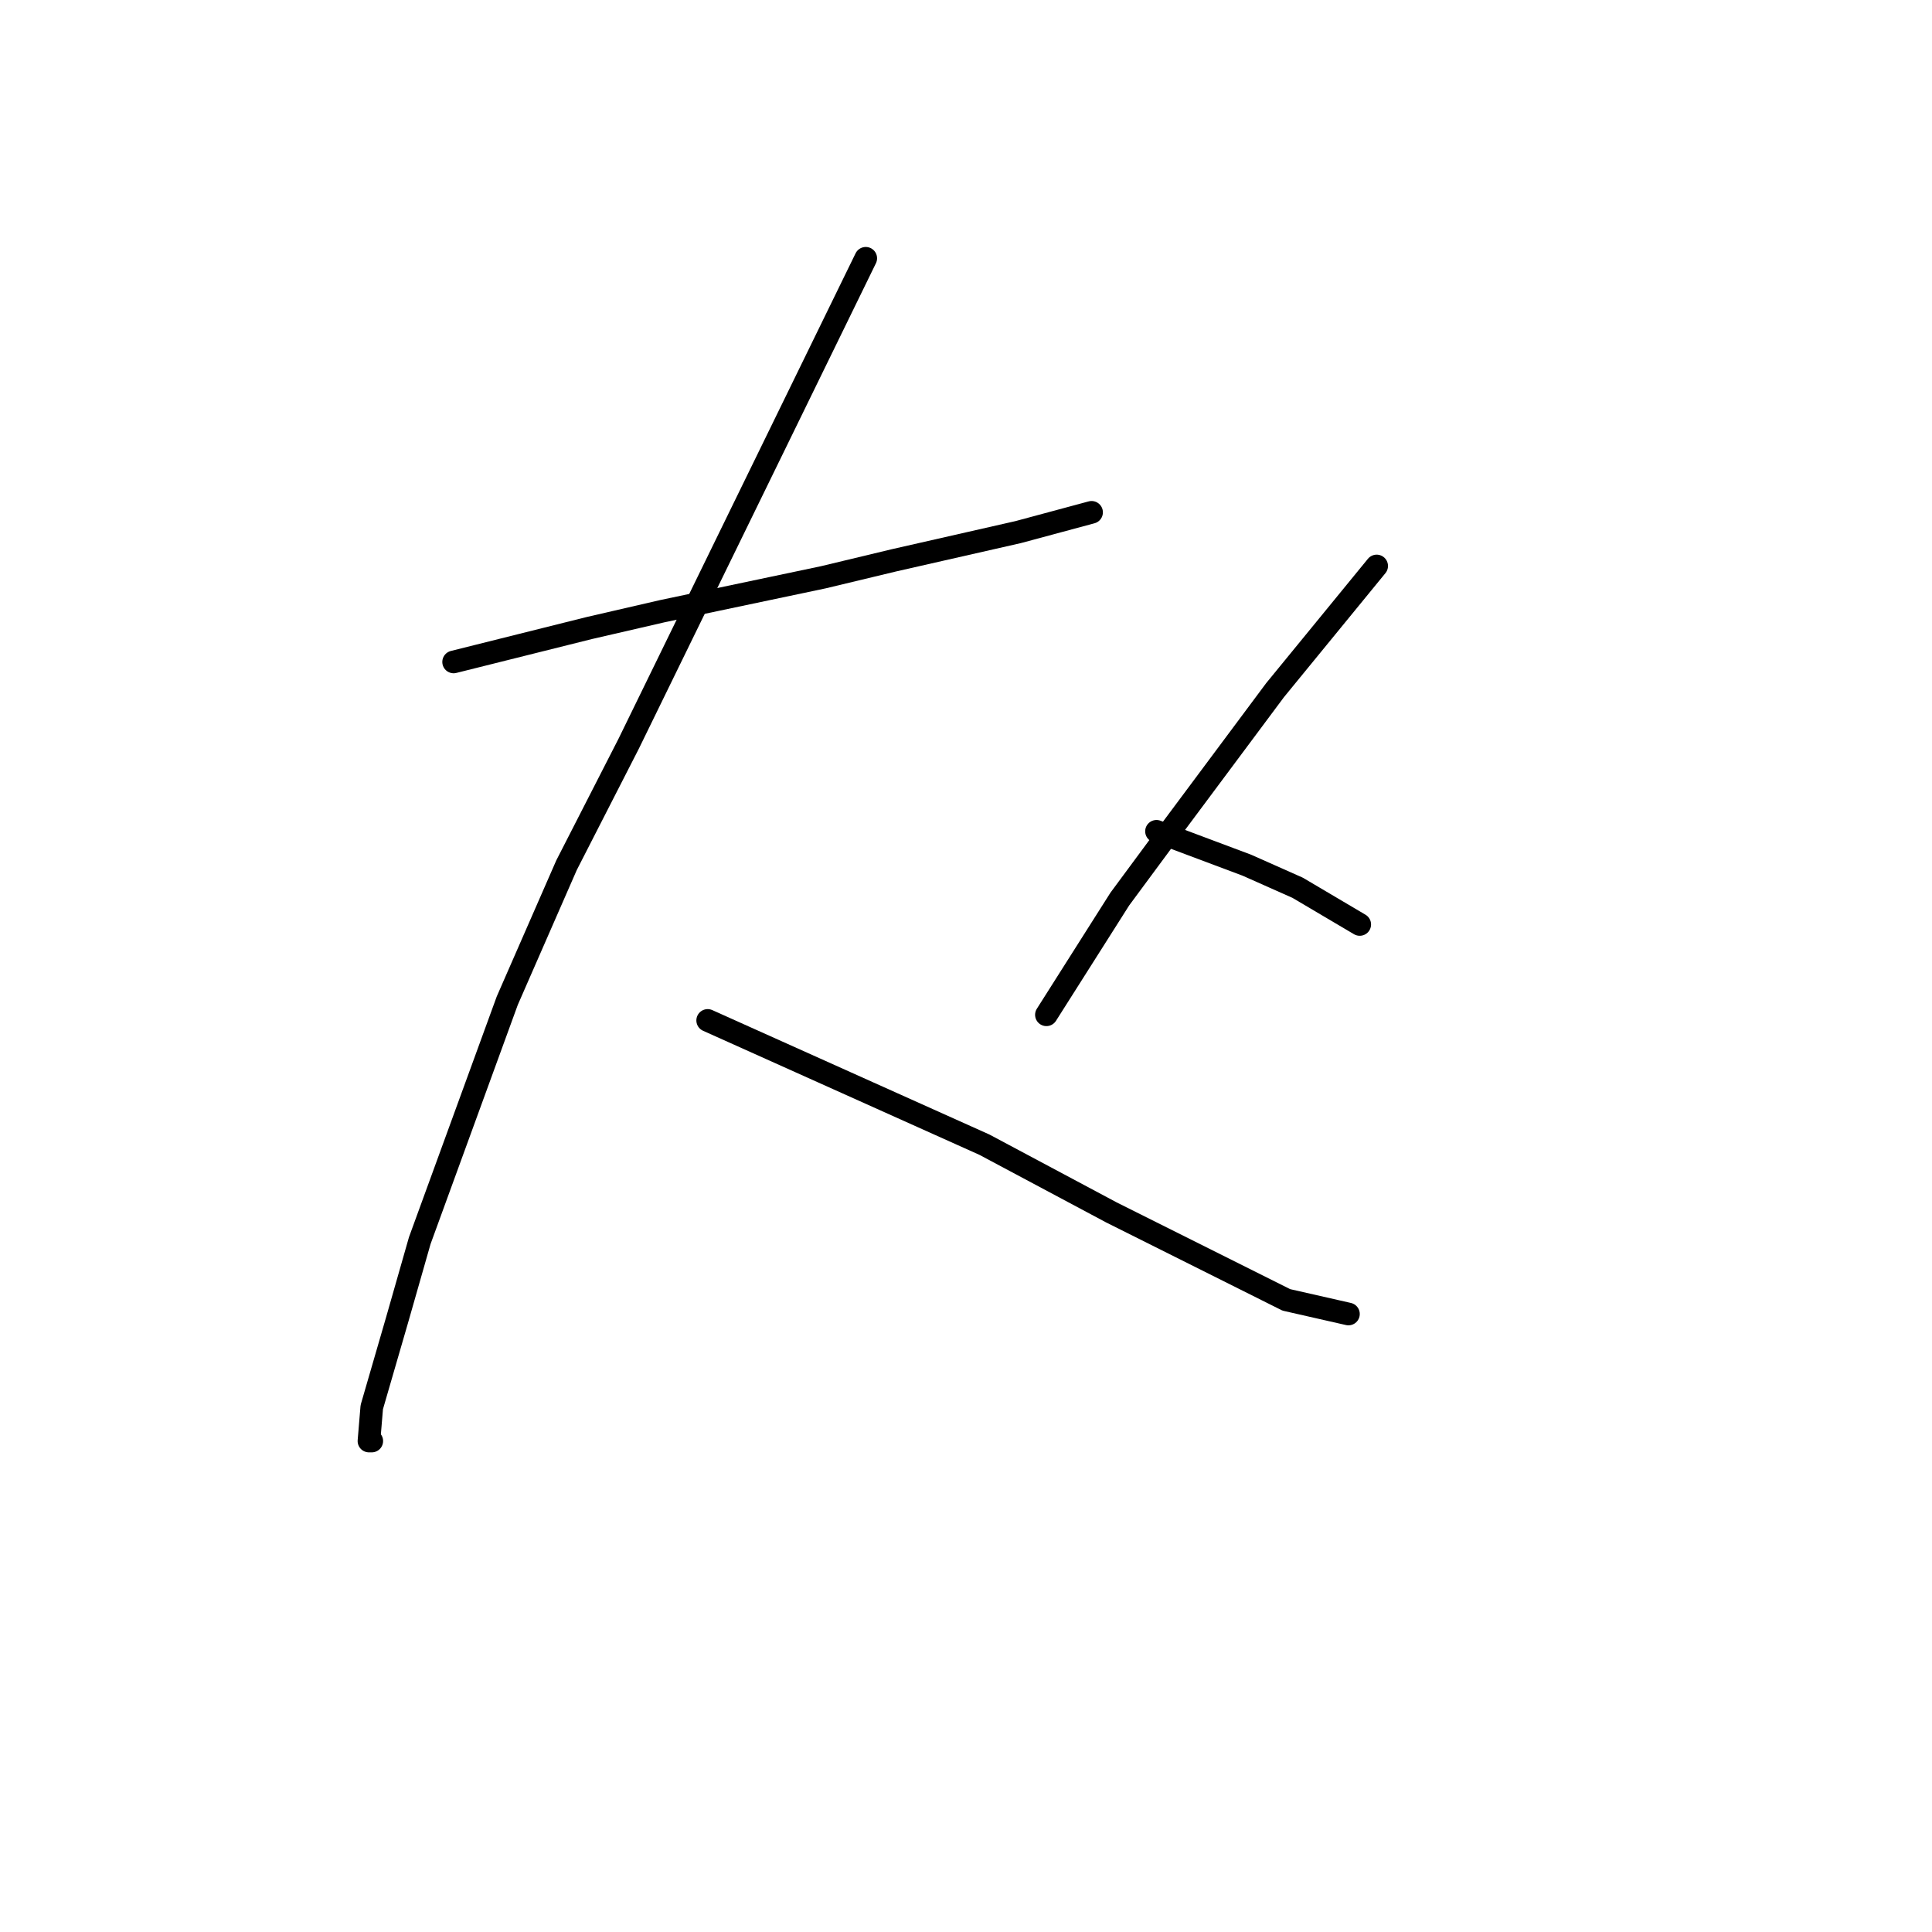 <?xml version="1.0" standalone="no"?>
    <svg width="256" height="256" xmlns="http://www.w3.org/2000/svg" version="1.1">
    <polyline stroke="black" stroke-width="3" stroke-linecap="round" fill="transparent" stroke-linejoin="round" points="60.108 87.711 69.085 85.467 78.062 83.223 87.787 80.979 109.106 76.49 118.457 74.246 134.915 70.506 144.639 67.887 144.639 67.887 " />
        <polyline stroke="black" stroke-width="3" stroke-linecap="round" fill="transparent" stroke-linejoin="round" points="114.717 34.225 99.008 66.391 83.298 98.558 75.07 114.641 67.215 132.595 55.62 164.387 52.628 174.86 49.262 186.455 48.888 190.944 49.262 190.944 49.262 190.944 " />
        <polyline stroke="black" stroke-width="3" stroke-linecap="round" fill="transparent" stroke-linejoin="round" points="93.771 135.213 112.099 143.442 130.426 151.67 147.258 160.647 170.448 172.242 178.676 174.112 178.676 174.112 " />
        <polyline stroke="black" stroke-width="3" stroke-linecap="round" fill="transparent" stroke-linejoin="round" points="182.417 74.994 175.684 83.223 168.951 91.451 154.738 110.527 148.38 119.13 138.655 134.465 138.655 134.465 " />
        <polyline stroke="black" stroke-width="3" stroke-linecap="round" fill="transparent" stroke-linejoin="round" points="153.242 110.153 159.227 112.397 165.211 114.641 171.944 117.634 180.172 122.496 180.172 122.496 " />
        </svg>